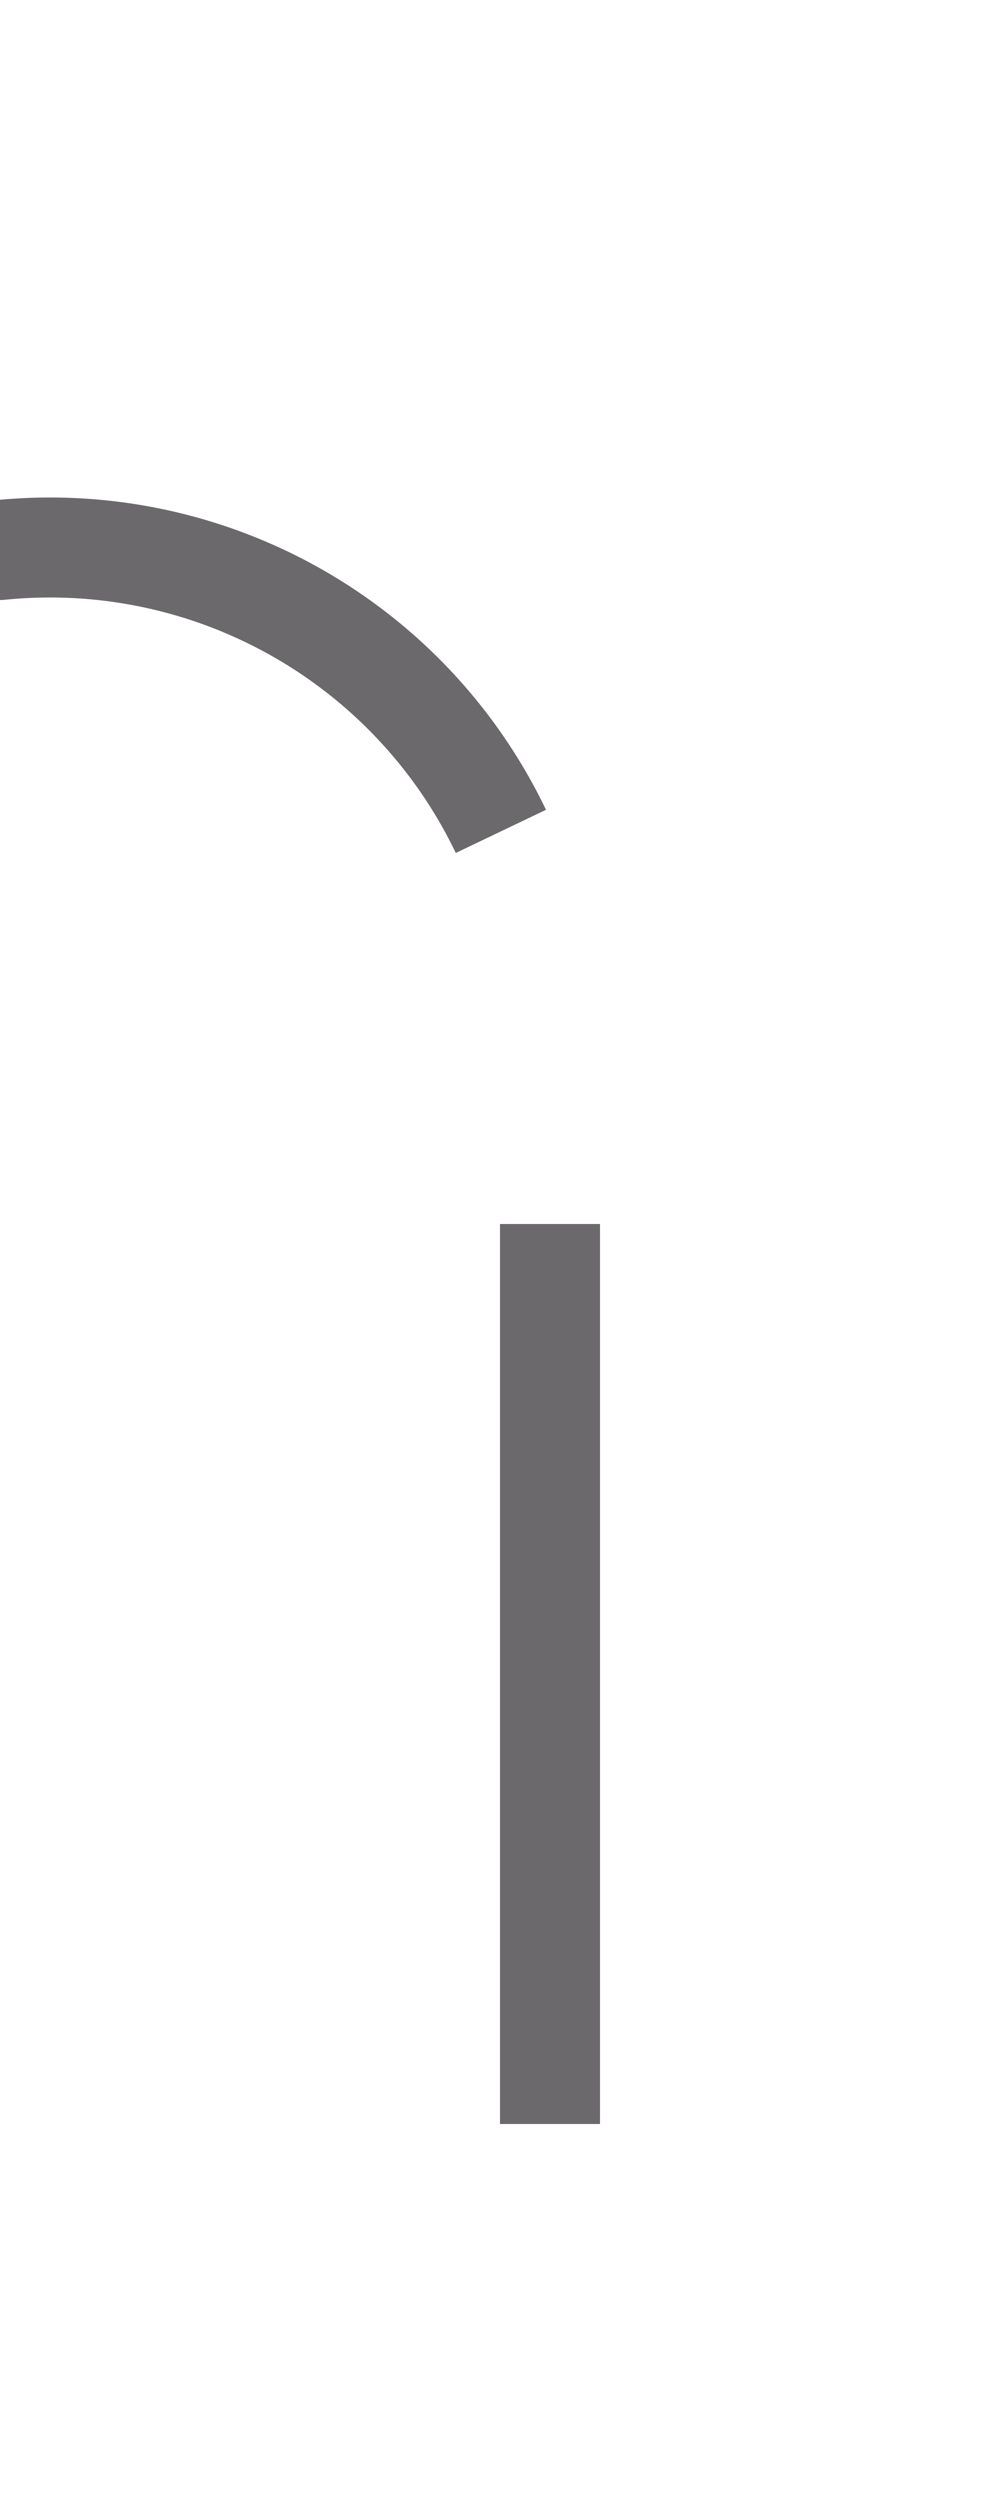 ﻿<?xml version="1.0" encoding="utf-8"?>
<svg version="1.1" xmlns:xlink="http://www.w3.org/1999/xlink" width="10px" height="25px" preserveAspectRatio="xMidYMin meet" viewBox="1737 423  8 25" xmlns="http://www.w3.org/2000/svg">
  <path d="M 1679.5 402  L 1679.5 423  A 5 5 0 0 0 1684.5 428.5 L 1736 428.5  A 5 5 0 0 1 1741.5 433.5 L 1741.5 448  " stroke-width="1" stroke-dasharray="9,4" stroke="#6b696b" fill="none" />
</svg>